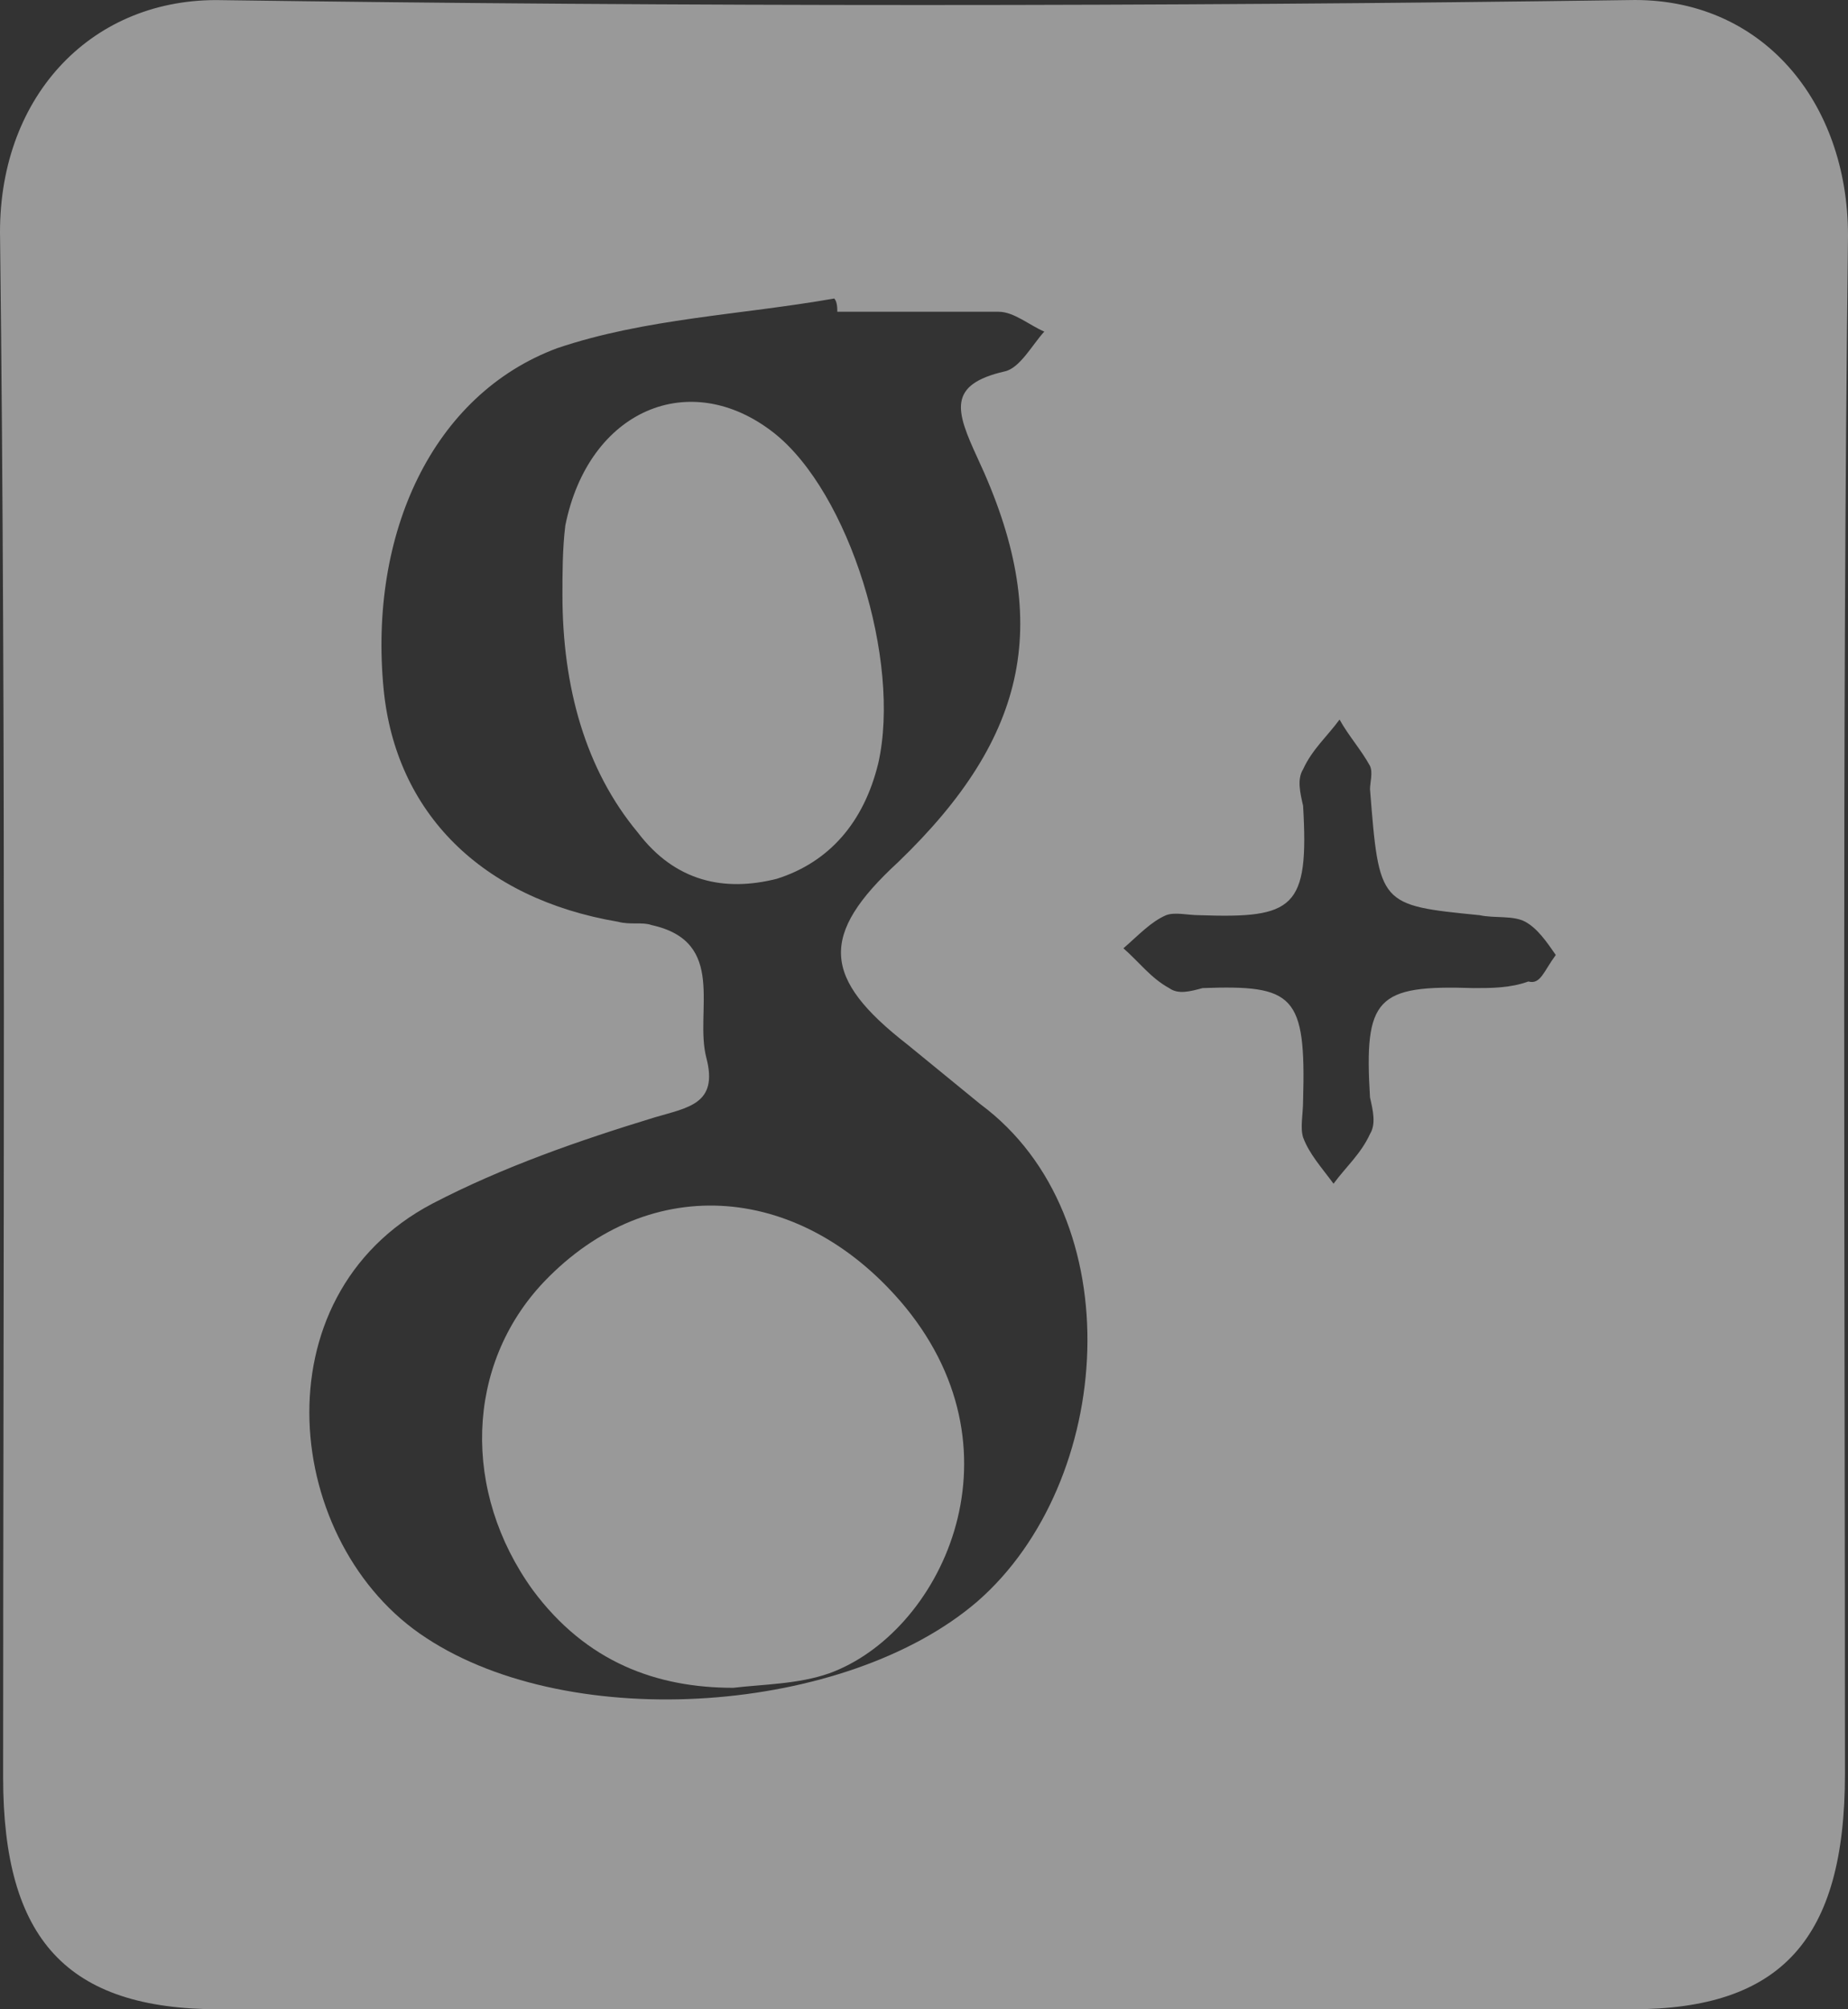 <svg width="23" height="25" viewBox="0 0 23 25" fill="none" xmlns="http://www.w3.org/2000/svg">
    <rect x="0" y="0" width="23" height="25" fill="#333333" stroke="none"/>
    <path d="M11.519 25C8.602 25 5.646 25 2.729 25C0.834 25 0.039 24.134 0.039 22.112C0.039 15.718 0.077 9.365 0.001 2.971C-0.037 1.239 1.1 0.001 2.691 0.001C8.564 0.083 14.399 0.083 20.272 0.001C21.939 -0.04 23 1.28 23 2.93C22.924 9.324 22.962 15.677 22.962 22.071C22.962 24.134 22.166 25 20.31 25C17.392 25 14.475 25 11.519 25ZM10.421 3.879C10.421 3.837 10.421 3.755 10.383 3.714C9.208 3.92 8.034 3.961 6.935 4.332C5.381 4.91 4.586 6.643 4.775 8.581C4.927 10.108 5.987 11.18 7.693 11.469C7.844 11.51 7.996 11.469 8.109 11.51C9.057 11.717 8.64 12.583 8.791 13.161C8.943 13.738 8.564 13.779 8.147 13.903C7.2 14.192 6.253 14.522 5.381 14.976C3.184 16.131 3.525 19.225 5.305 20.38C7.124 21.576 10.534 21.328 12.164 19.926C13.869 18.441 14.096 15.141 12.201 13.738C11.898 13.491 11.595 13.243 11.292 12.995C10.231 12.17 10.193 11.634 11.178 10.727C12.808 9.159 13.111 7.715 12.164 5.694C11.898 5.116 11.785 4.786 12.505 4.621C12.694 4.58 12.846 4.291 12.997 4.126C12.808 4.044 12.618 3.879 12.429 3.879C11.747 3.879 11.065 3.879 10.421 3.879ZM19.363 11.882C19.249 11.717 19.135 11.552 18.984 11.469C18.832 11.387 18.605 11.428 18.415 11.387C17.165 11.263 17.165 11.263 17.051 9.819C17.051 9.737 17.089 9.613 17.051 9.53C16.938 9.324 16.786 9.159 16.672 8.953C16.521 9.159 16.331 9.324 16.218 9.572C16.142 9.695 16.18 9.86 16.218 10.025C16.294 11.304 16.104 11.428 14.93 11.387C14.778 11.387 14.626 11.345 14.513 11.387C14.323 11.469 14.172 11.634 13.982 11.799C14.172 11.964 14.323 12.17 14.551 12.294C14.664 12.377 14.816 12.335 14.967 12.294C16.104 12.253 16.256 12.377 16.218 13.697C16.218 13.862 16.18 14.027 16.218 14.151C16.294 14.357 16.445 14.522 16.597 14.728C16.748 14.522 16.938 14.357 17.051 14.109C17.127 13.986 17.089 13.821 17.051 13.655C16.976 12.418 17.127 12.253 18.34 12.294C18.567 12.294 18.794 12.294 19.022 12.212C19.173 12.253 19.211 12.088 19.363 11.882Z" fill="white" fill-opacity="0.5"/>
    <path d="M9.125 21C8.176 21 7.298 20.684 6.63 19.782C5.751 18.565 5.786 16.986 6.77 15.949C8.106 14.551 10.004 14.732 11.269 16.265C12.78 18.114 11.691 20.324 10.32 20.82C9.934 20.955 9.512 20.955 9.125 21Z" fill="white" fill-opacity="0.5"/>
    <path d="M7 7.4C7 7.154 7 6.825 7.036 6.538C7.325 5.1 8.587 4.565 9.633 5.387C10.57 6.127 11.219 8.222 10.931 9.496C10.751 10.235 10.318 10.728 9.669 10.934C9.02 11.098 8.406 10.975 7.938 10.358C7.288 9.578 7 8.551 7 7.4Z" fill="white" fill-opacity="0.5"/>
</svg>

